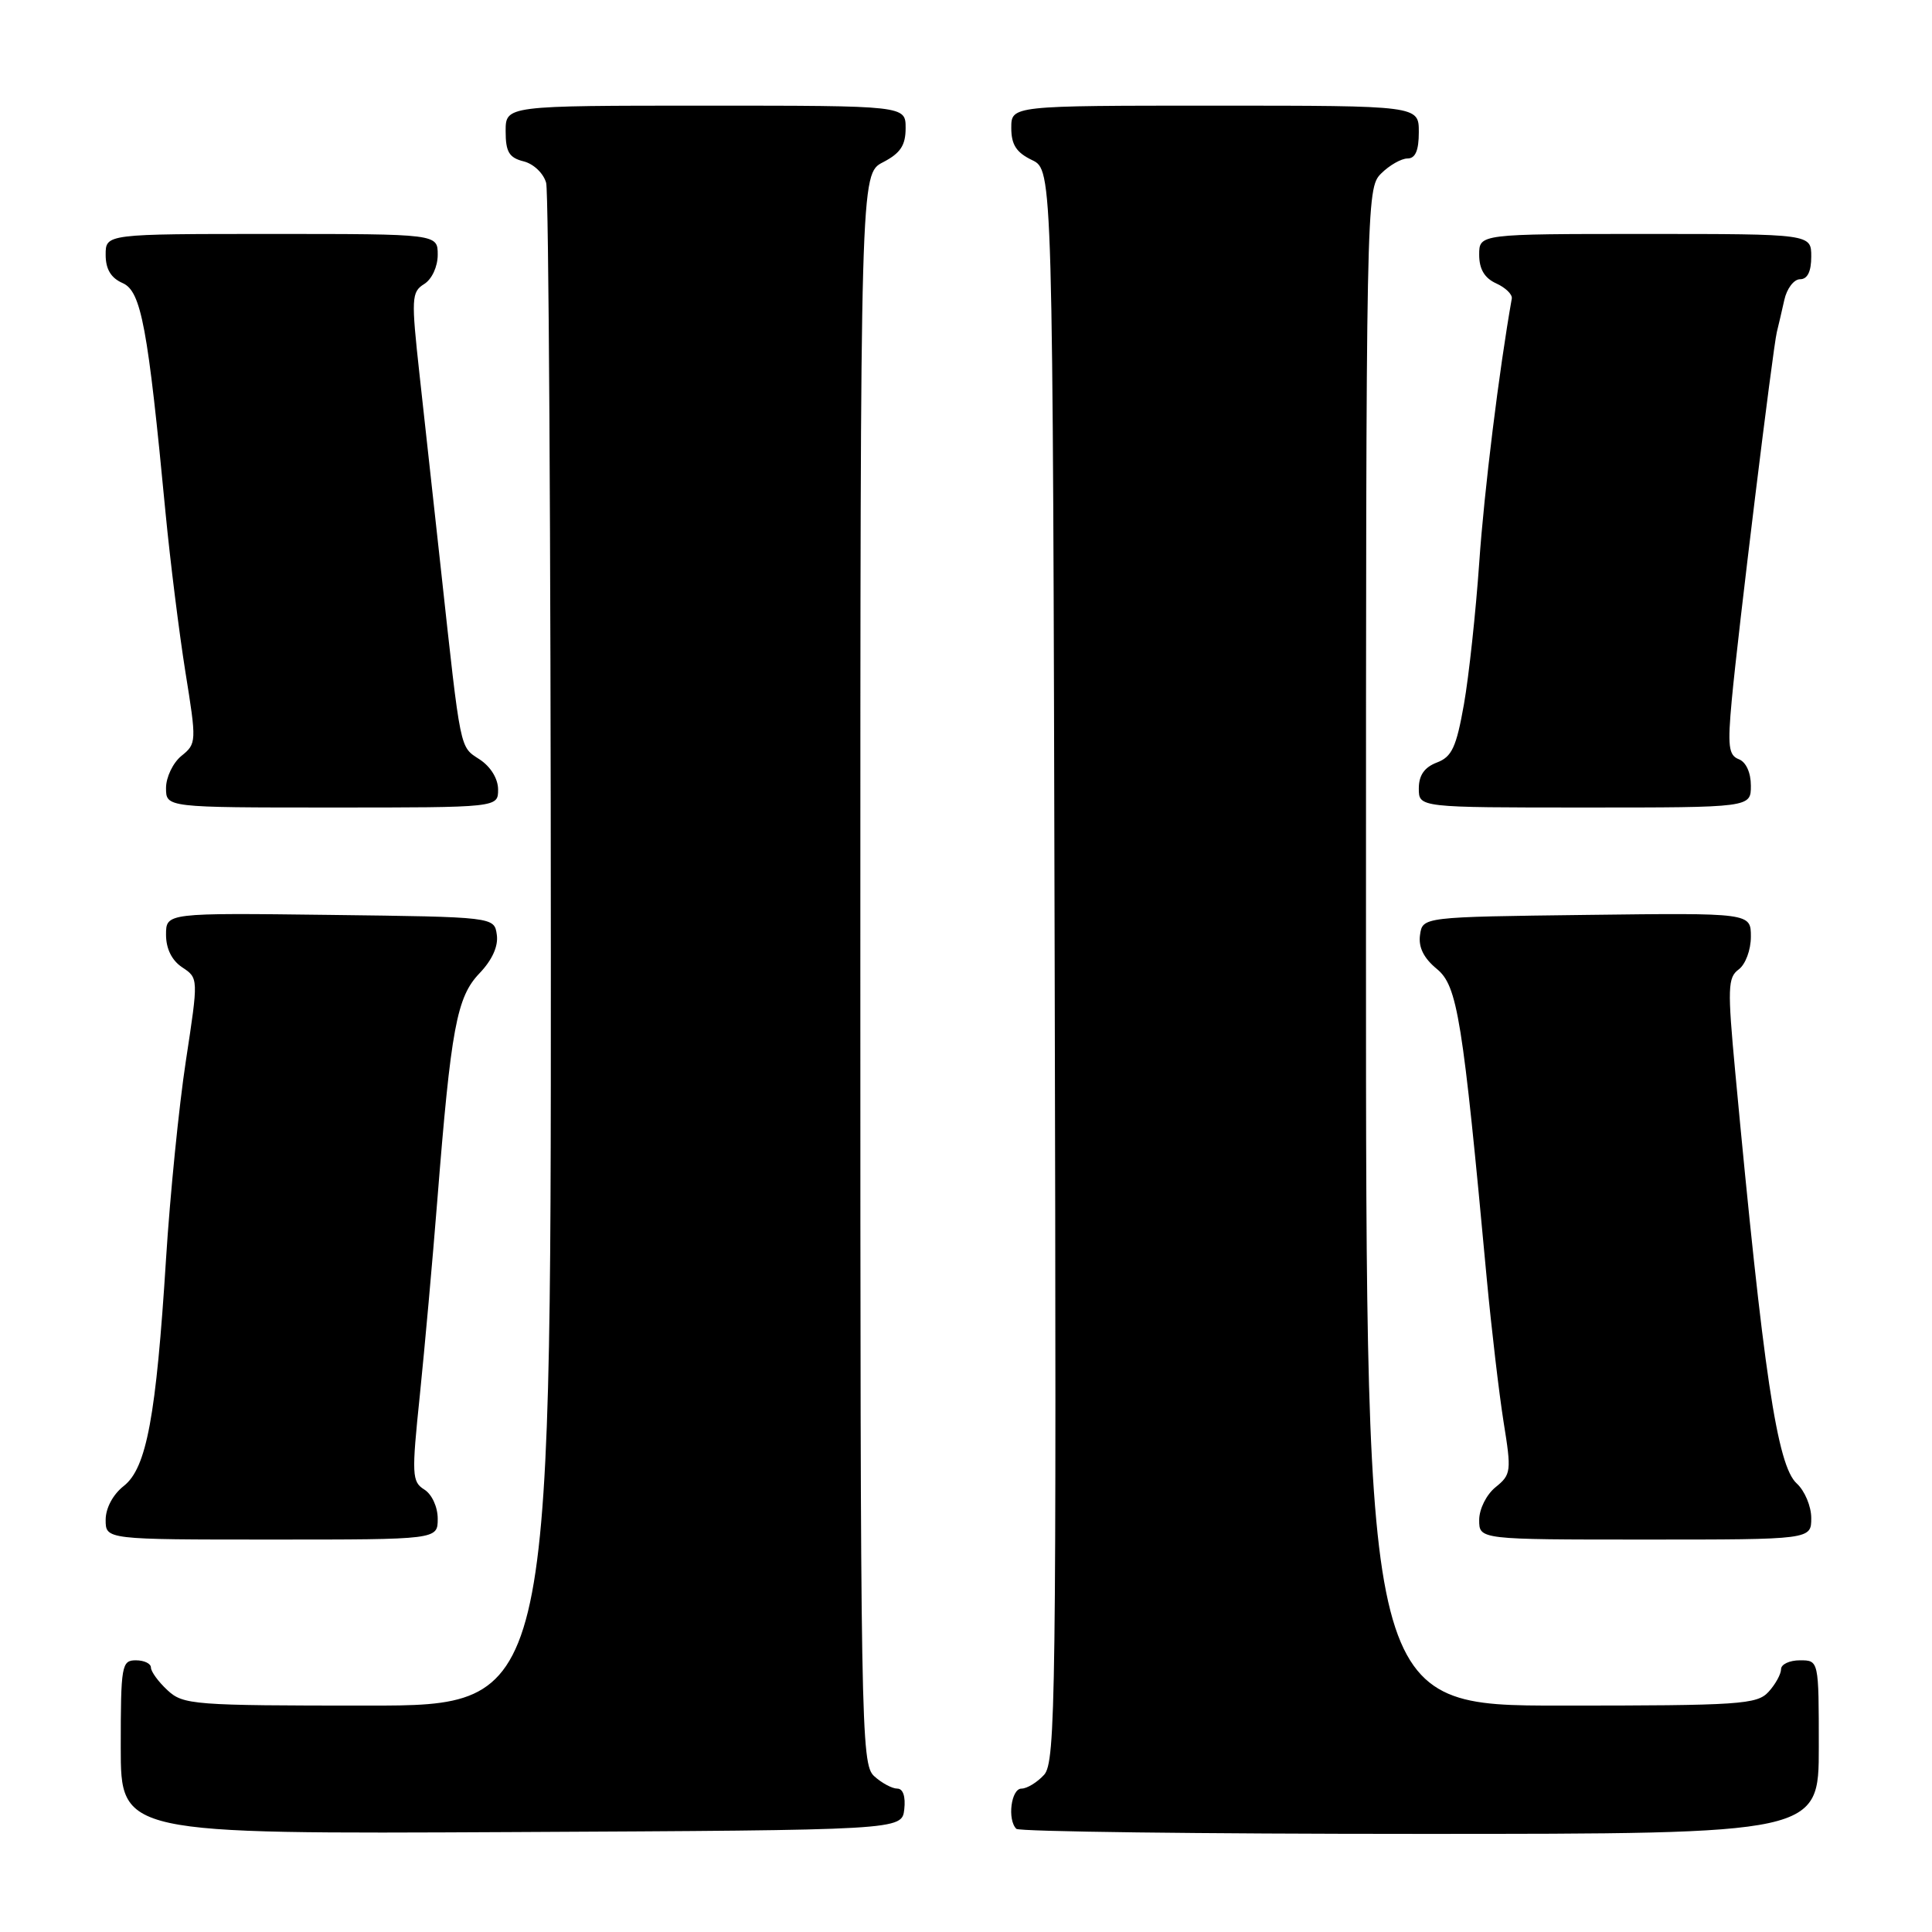 <?xml version="1.0" encoding="UTF-8" standalone="no"?>
<!DOCTYPE svg PUBLIC "-//W3C//DTD SVG 1.1//EN" "http://www.w3.org/Graphics/SVG/1.1/DTD/svg11.dtd" >
<svg xmlns="http://www.w3.org/2000/svg" xmlns:xlink="http://www.w3.org/1999/xlink" version="1.1" viewBox="0 0 256 256">
 <g >
 <path fill="currentColor"
d=" M 119.82 239.75 C 120.01 238.06 119.66 237.00 118.90 237.00 C 118.21 237.00 116.83 236.26 115.83 235.35 C 114.08 233.76 114.00 229.13 114.00 128.37 C 114.00 23.05 114.00 23.05 117.00 21.50 C 119.31 20.30 120.00 19.27 120.00 16.97 C 120.00 14.00 120.00 14.00 93.50 14.00 C 67.00 14.00 67.00 14.00 67.00 17.39 C 67.00 20.13 67.46 20.90 69.38 21.38 C 70.71 21.71 72.03 22.98 72.37 24.24 C 72.70 25.48 72.98 71.39 72.99 126.25 C 73.00 226.00 73.00 226.00 48.69 226.00 C 25.60 226.00 24.27 225.90 22.19 223.96 C 20.98 222.84 20.00 221.49 20.00 220.96 C 20.00 220.43 19.10 220.00 18.00 220.00 C 16.12 220.00 16.00 220.67 16.00 231.51 C 16.00 243.02 16.00 243.02 67.75 242.76 C 119.50 242.50 119.50 242.50 119.82 239.75 Z  M 241.00 231.50 C 241.00 220.00 241.00 220.00 238.50 220.00 C 237.12 220.00 236.00 220.53 236.00 221.17 C 236.00 221.82 235.26 223.17 234.35 224.17 C 232.82 225.85 230.61 226.00 206.85 226.00 C 181.00 226.00 181.00 226.00 181.00 125.50 C 181.00 26.33 181.03 24.97 183.00 23.00 C 184.10 21.90 185.68 21.00 186.50 21.00 C 187.55 21.00 188.00 19.94 188.00 17.50 C 188.00 14.00 188.00 14.00 161.00 14.00 C 134.00 14.00 134.00 14.00 134.00 16.95 C 134.00 19.17 134.67 20.21 136.75 21.21 C 139.50 22.53 139.50 22.53 139.75 127.93 C 139.99 224.94 139.88 233.48 138.35 235.17 C 137.44 236.17 136.08 237.00 135.35 237.00 C 133.98 237.00 133.45 241.12 134.67 242.33 C 135.03 242.70 159.11 243.00 188.17 243.00 C 241.00 243.00 241.00 243.00 241.00 231.50 Z  M 58.00 201.24 C 58.00 199.68 57.23 198.00 56.22 197.37 C 54.58 196.34 54.53 195.44 55.63 184.88 C 56.27 178.62 57.32 166.97 57.95 159.00 C 59.76 136.18 60.52 132.11 63.54 128.96 C 65.22 127.20 66.05 125.37 65.83 123.86 C 65.50 121.50 65.50 121.50 43.75 121.23 C 22.00 120.96 22.00 120.96 22.00 123.86 C 22.00 125.71 22.77 127.27 24.15 128.18 C 26.30 129.61 26.30 129.61 24.63 140.56 C 23.71 146.57 22.53 158.39 22.00 166.81 C 20.69 187.70 19.42 194.53 16.40 196.90 C 14.96 198.03 14.00 199.84 14.00 201.39 C 14.00 204.00 14.00 204.00 36.00 204.00 C 58.00 204.00 58.00 204.00 58.00 201.24 Z  M 240.00 201.15 C 240.00 199.59 239.13 197.53 238.08 196.57 C 235.48 194.22 233.66 182.01 229.93 142.07 C 228.89 130.93 228.94 129.52 230.38 128.46 C 231.28 127.80 232.00 125.88 232.00 124.12 C 232.00 120.96 232.00 120.96 210.25 121.23 C 188.50 121.50 188.50 121.50 188.16 123.89 C 187.93 125.51 188.65 126.96 190.39 128.39 C 193.12 130.64 193.80 134.84 197.01 169.50 C 197.63 176.10 198.63 184.61 199.23 188.40 C 200.29 194.96 200.24 195.39 198.17 197.06 C 196.95 198.05 196.00 199.96 196.00 201.41 C 196.00 204.00 196.00 204.00 218.00 204.00 C 240.00 204.00 240.00 204.00 240.00 201.15 Z  M 66.00 104.62 C 66.00 103.19 65.02 101.59 63.56 100.63 C 60.89 98.88 61.09 99.87 58.43 75.50 C 57.53 67.25 56.25 55.61 55.59 49.64 C 54.48 39.51 54.52 38.69 56.20 37.64 C 57.23 37.00 58.00 35.33 58.00 33.76 C 58.00 31.00 58.00 31.00 36.00 31.00 C 14.00 31.00 14.00 31.00 14.00 33.76 C 14.00 35.67 14.70 36.83 16.25 37.51 C 18.71 38.59 19.59 43.29 21.94 68.00 C 22.55 74.33 23.73 83.78 24.56 89.00 C 26.06 98.30 26.05 98.54 24.04 100.16 C 22.92 101.07 22.00 102.99 22.00 104.41 C 22.00 107.00 22.00 107.00 44.00 107.00 C 66.00 107.00 66.00 107.00 66.00 104.62 Z  M 232.00 104.11 C 232.00 102.38 231.36 100.97 230.40 100.60 C 229.05 100.08 228.90 98.87 229.47 92.74 C 230.28 83.92 234.92 46.09 235.44 44.00 C 235.65 43.17 236.09 41.26 236.43 39.75 C 236.76 38.24 237.70 37.00 238.52 37.00 C 239.50 37.00 240.00 35.98 240.00 34.00 C 240.00 31.00 240.00 31.00 218.00 31.00 C 196.00 31.00 196.00 31.00 196.00 33.76 C 196.00 35.66 196.71 36.85 198.25 37.55 C 199.49 38.11 200.42 39.02 200.32 39.56 C 198.63 49.10 196.66 65.05 196.01 74.50 C 195.55 81.10 194.64 89.57 193.98 93.32 C 192.97 99.02 192.38 100.29 190.39 101.04 C 188.74 101.67 188.00 102.73 188.00 104.48 C 188.00 107.00 188.00 107.00 210.00 107.00 C 232.00 107.00 232.00 107.00 232.00 104.11 Z "/>
</g>
</svg>